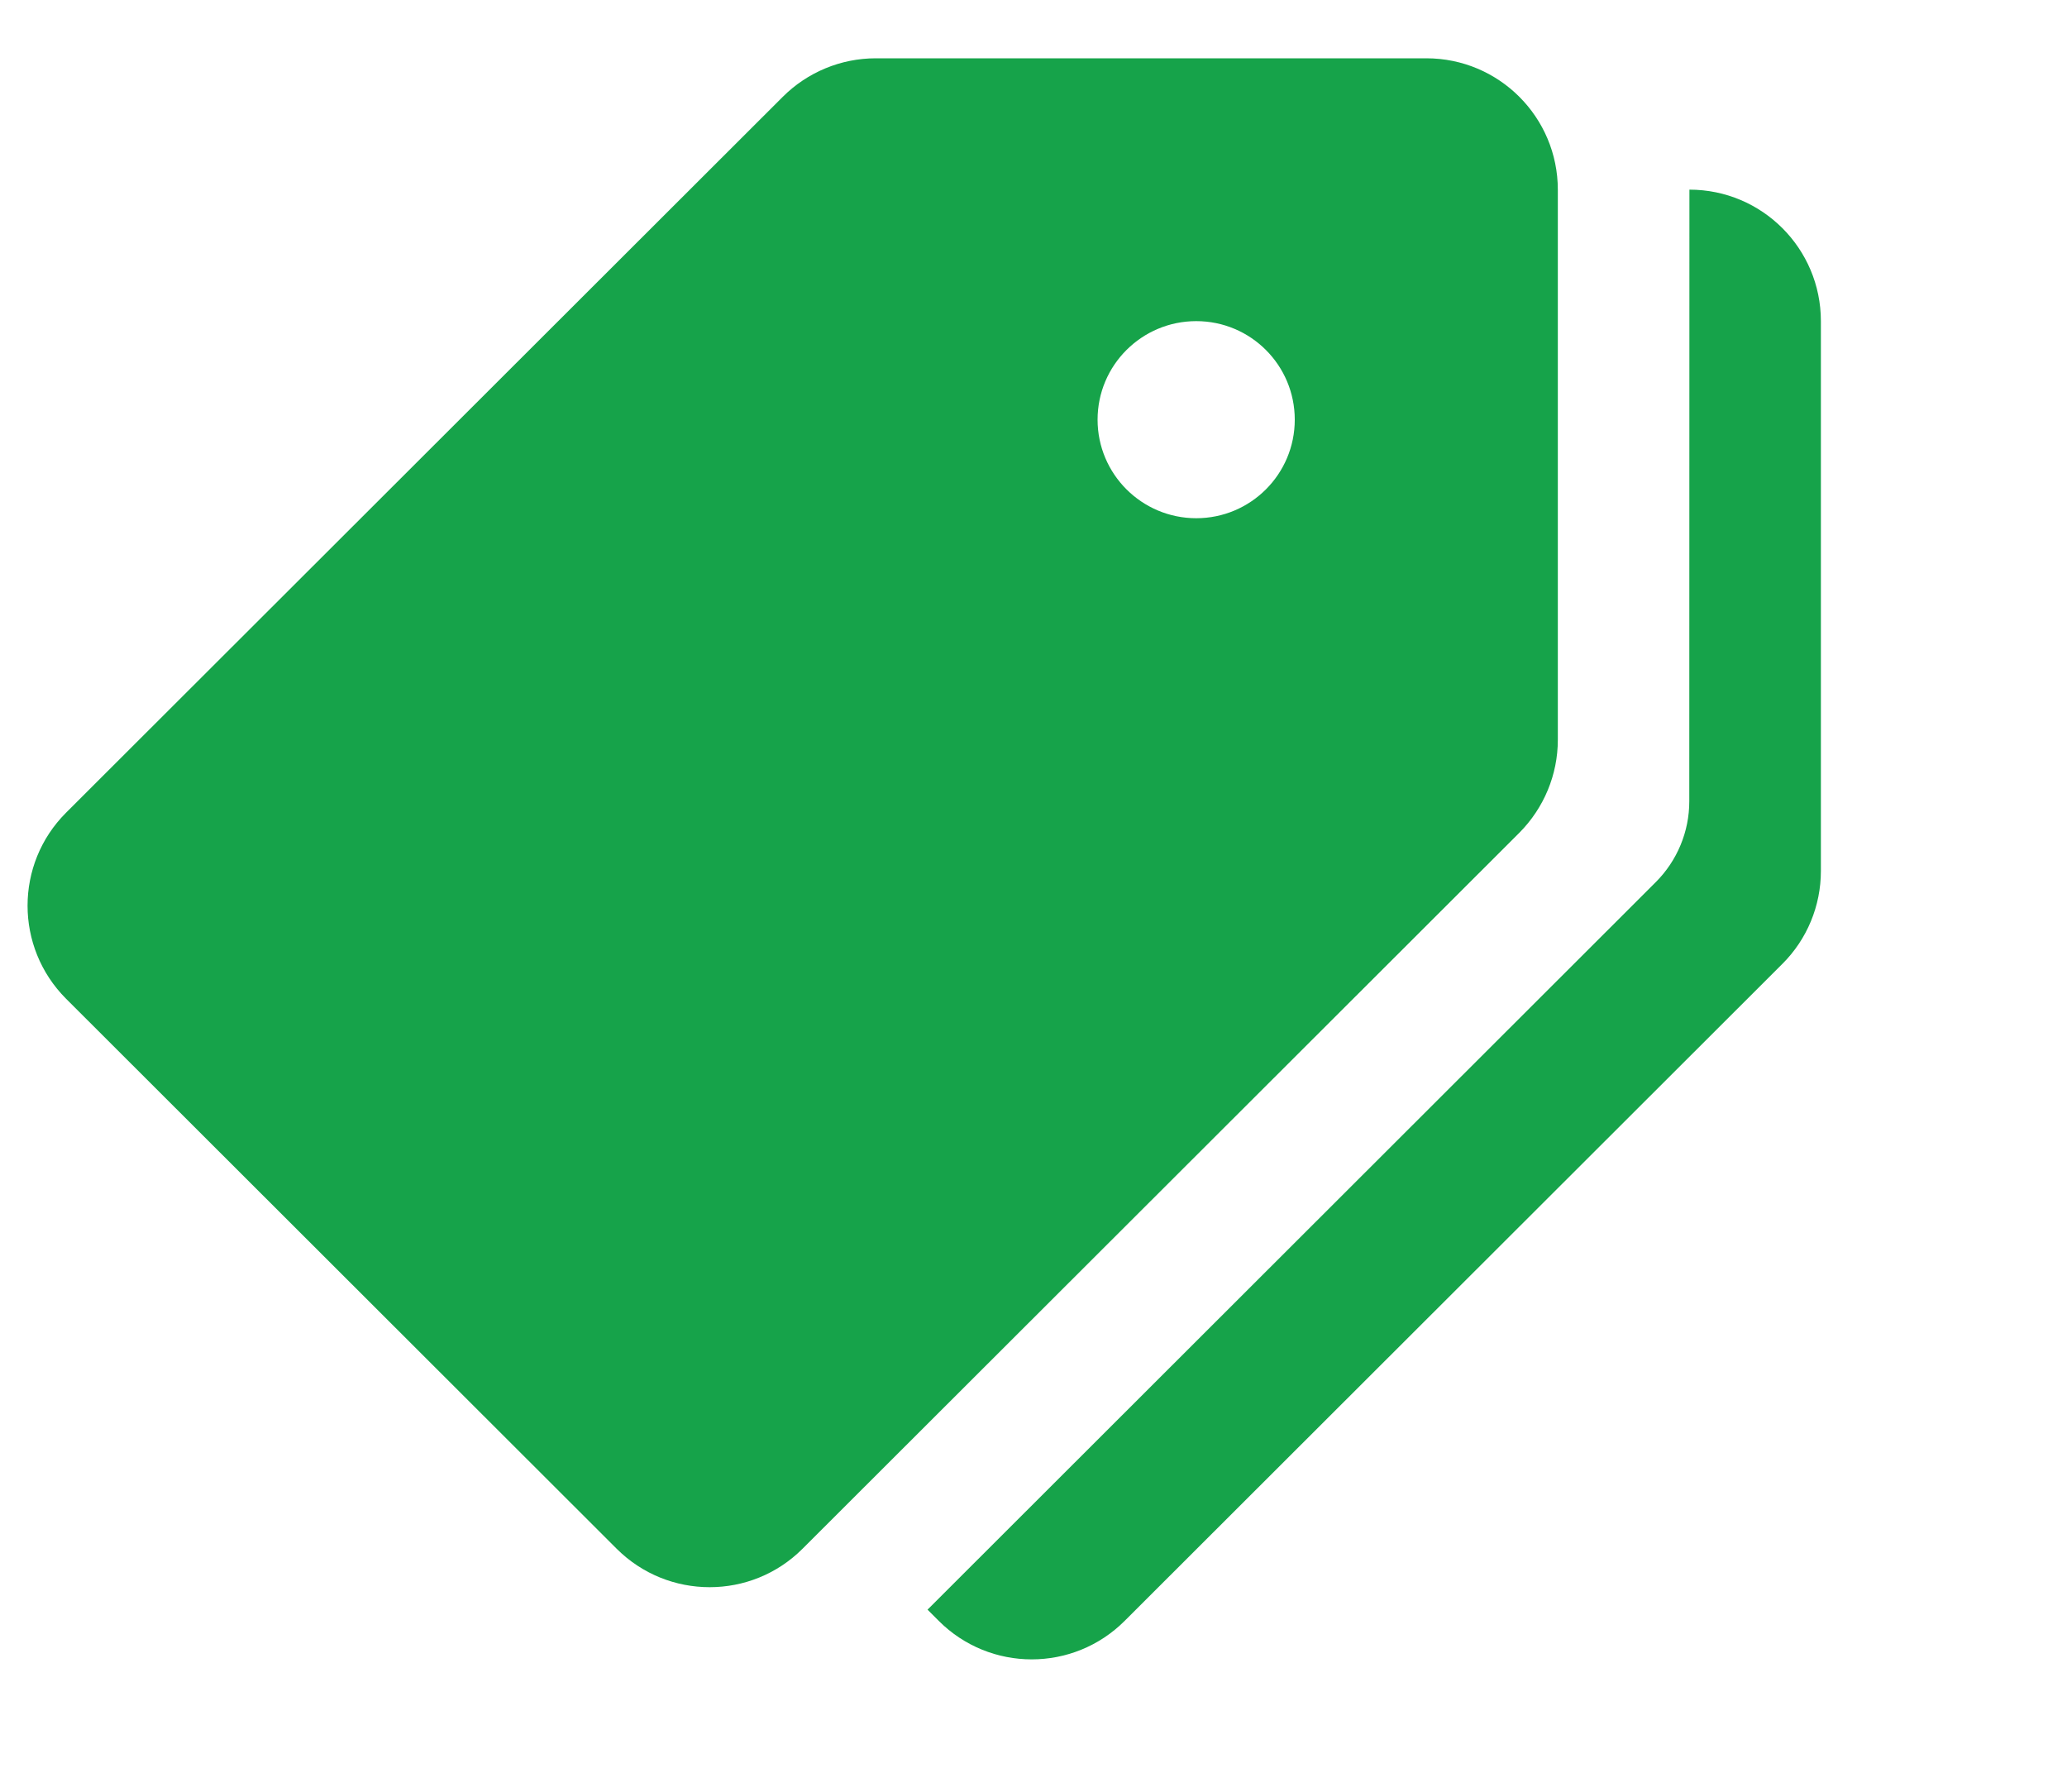 <svg width="15" height="13" viewBox="0 0 15 13" fill="none" xmlns="http://www.w3.org/2000/svg">
<path d="M12.26 1.376L12.259 5.814C12.259 6.033 12.172 6.244 12.016 6.4L6.731 11.679L6.812 11.76C7.185 12.133 7.789 12.133 8.162 11.76L12.934 6.994C13.114 6.815 13.214 6.572 13.214 6.32V2.33C13.214 1.803 12.787 1.376 12.26 1.376Z" fill="#16A34A"/>
<path d="M10.351 0.423H6.355C6.102 0.423 5.859 0.524 5.68 0.703L0.479 5.897C0.107 6.269 0.107 6.873 0.479 7.246L4.475 11.237C4.848 11.609 5.452 11.609 5.824 11.237L11.025 6.043C11.204 5.863 11.305 5.621 11.305 5.368V1.377C11.305 0.85 10.878 0.423 10.351 0.423ZM8.681 3.76C8.286 3.76 7.965 3.44 7.965 3.045C7.965 2.65 8.286 2.33 8.681 2.33C9.076 2.33 9.396 2.65 9.396 3.045C9.396 3.44 9.076 3.76 8.681 3.76Z" fill="#16A34A"/>
</svg>
